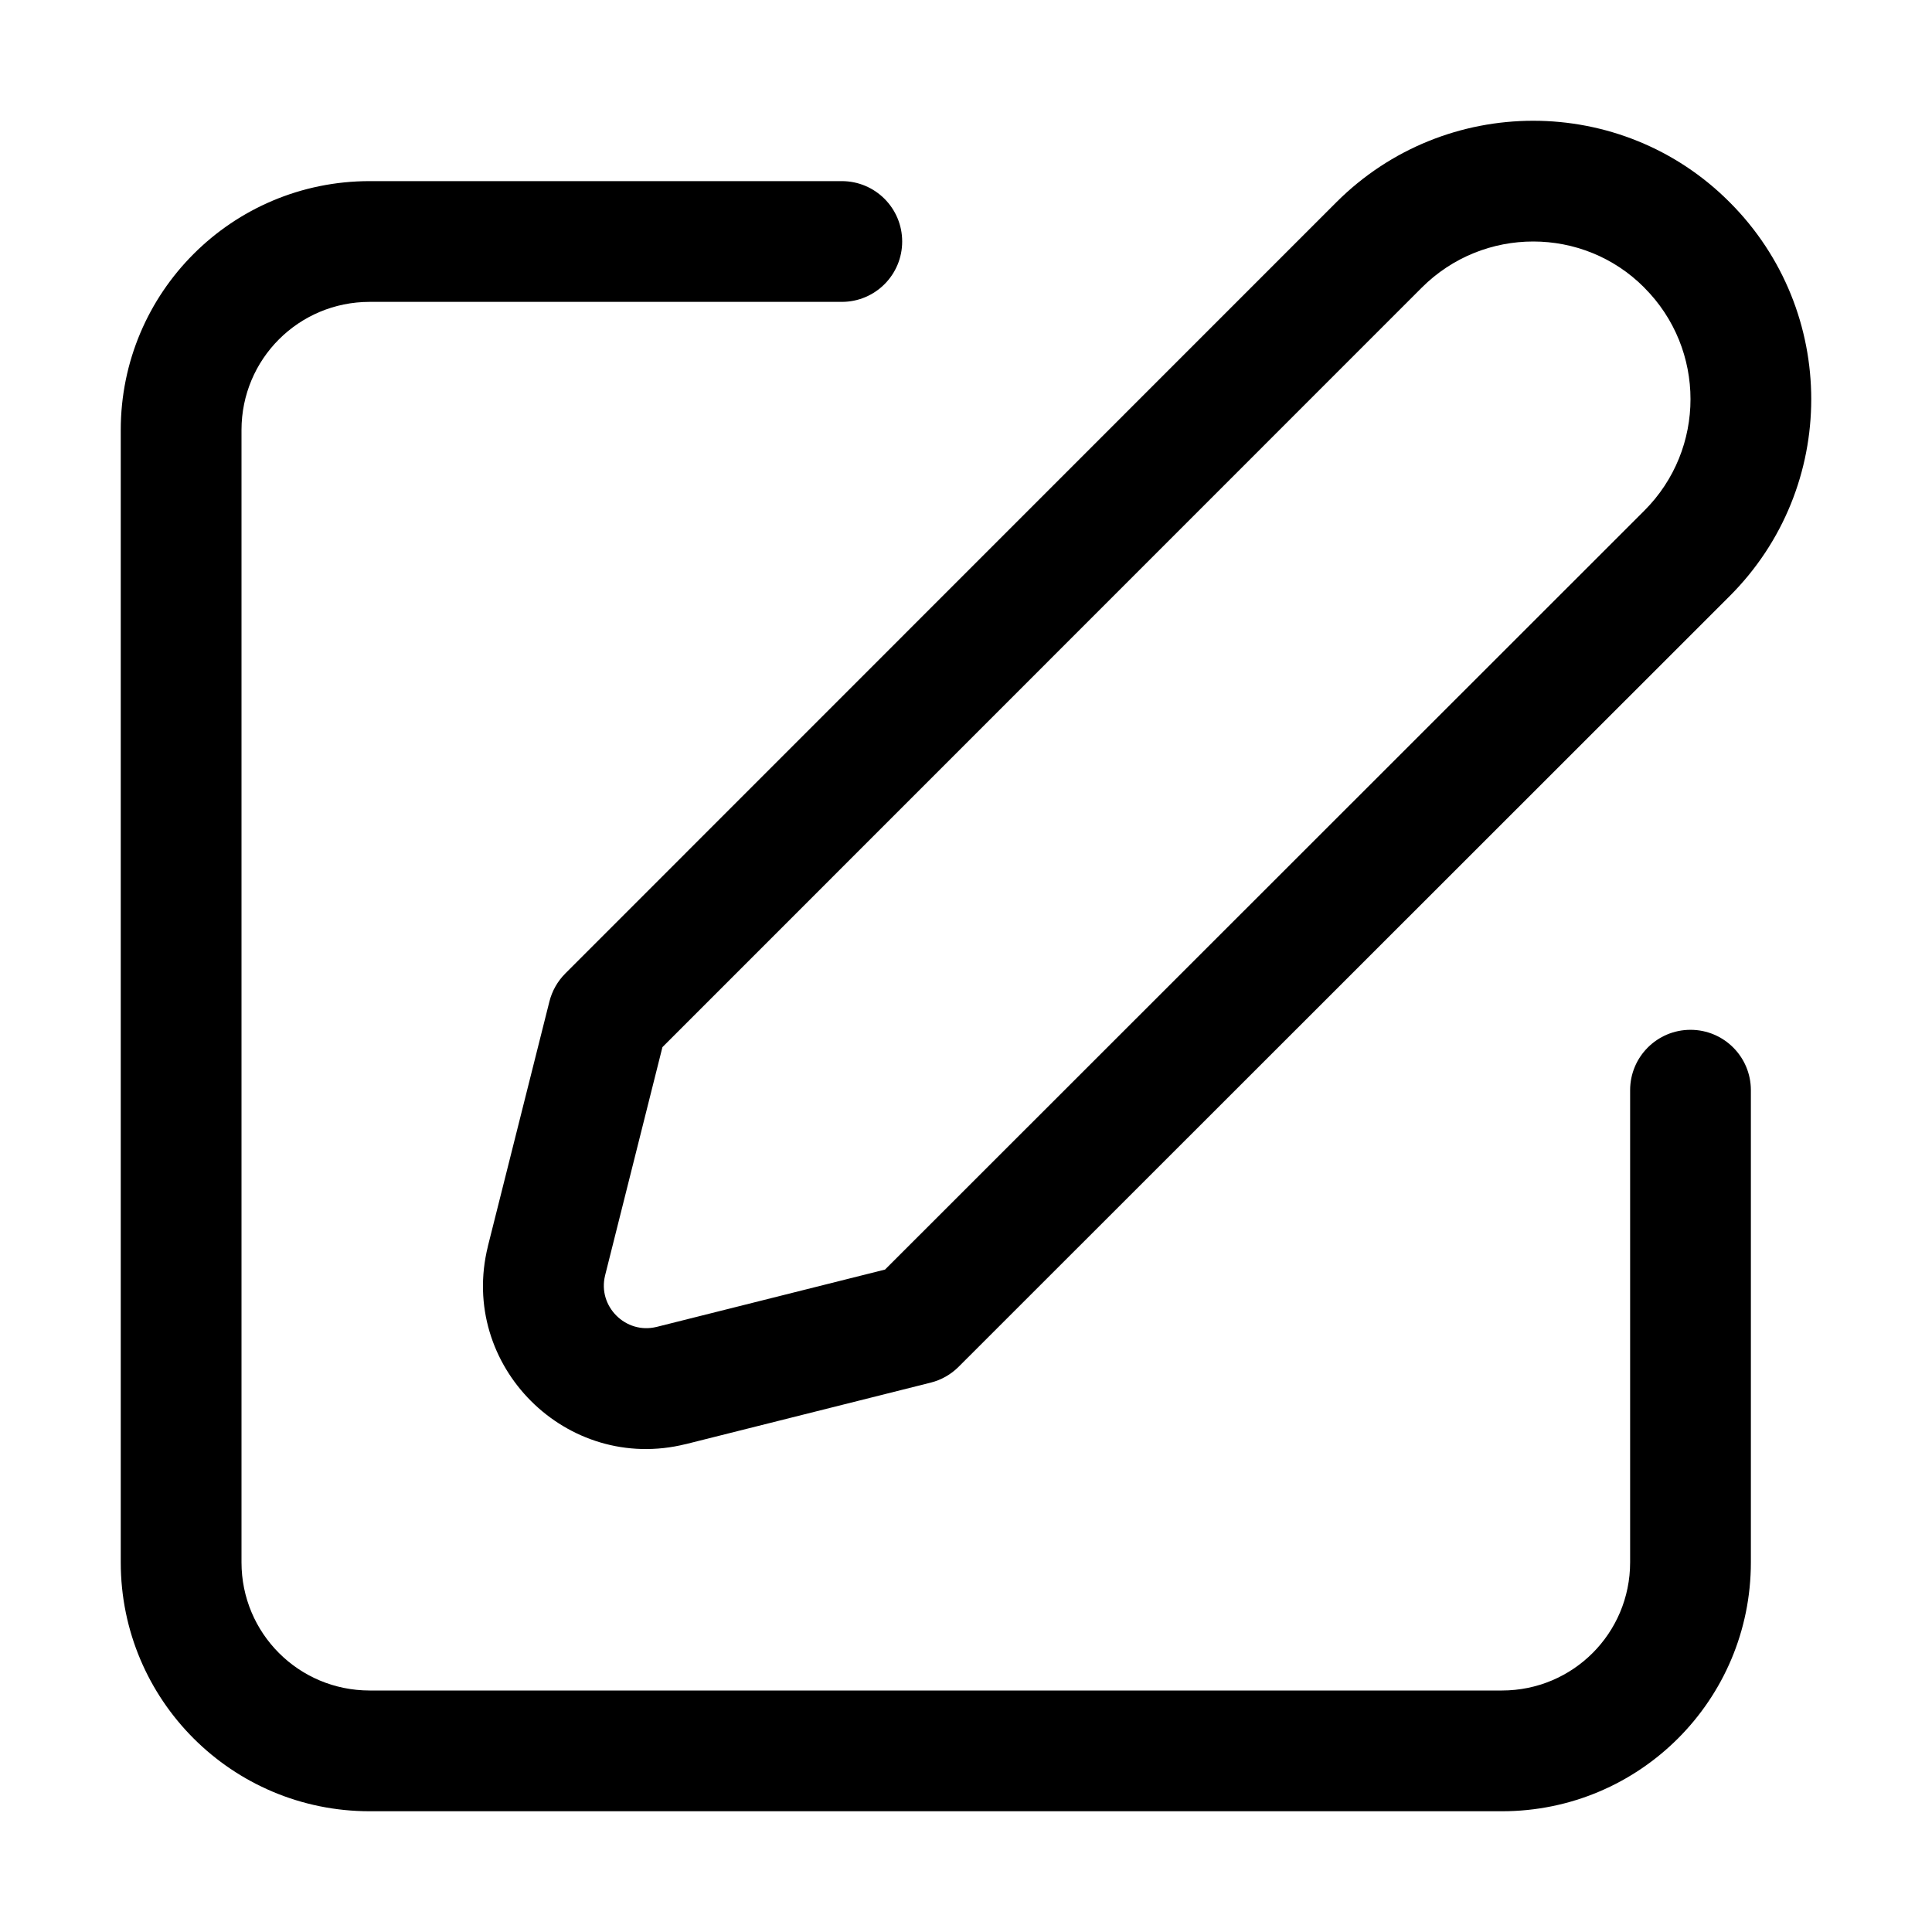 <svg width="32" height="32" viewBox="0 0 32 32" fill="none" xmlns="http://www.w3.org/2000/svg">
<path fill-rule="evenodd" clip-rule="evenodd" d="M23.548 4.765C23.548 4.765 23.548 4.765 23.548 4.765L10.972 17.344L10.022 21.126C10.022 21.126 10.022 21.127 10.022 21.127C9.896 21.636 10.363 22.104 10.874 21.978C10.875 21.978 10.875 21.978 10.875 21.978L14.659 21.028L27.235 8.458C28.255 7.439 28.255 5.784 27.235 4.765L27.233 4.762C26.224 3.747 24.569 3.744 23.548 4.765ZM28.65 3.351C26.856 1.548 23.933 1.552 22.134 3.35L9.362 16.125C9.235 16.253 9.144 16.413 9.1 16.588L8.081 20.641L8.081 20.644C7.591 22.618 9.384 24.409 11.357 23.919L11.36 23.919L15.414 22.901C15.59 22.857 15.75 22.766 15.878 22.638L28.649 9.873C30.45 8.073 30.45 5.152 28.65 3.351Z" fill="black"/>
<path fill-rule="evenodd" clip-rule="evenodd" d="M2 7.123C2 4.843 3.843 3 6.123 3H13.943C14.496 3 14.943 3.448 14.943 4C14.943 4.552 14.496 5 13.943 5H6.123C4.947 5 4 5.947 4 7.123V25.877C4 27.052 4.947 28 6.123 28H24.877C26.052 28 27 27.052 27 25.877V18.057C27 17.504 27.448 17.057 28 17.057C28.552 17.057 29 17.504 29 18.057V25.877C29 28.157 27.157 30 24.877 30H6.123C3.843 30 2 28.157 2 25.877V7.123Z" fill="black"/>
</svg>
